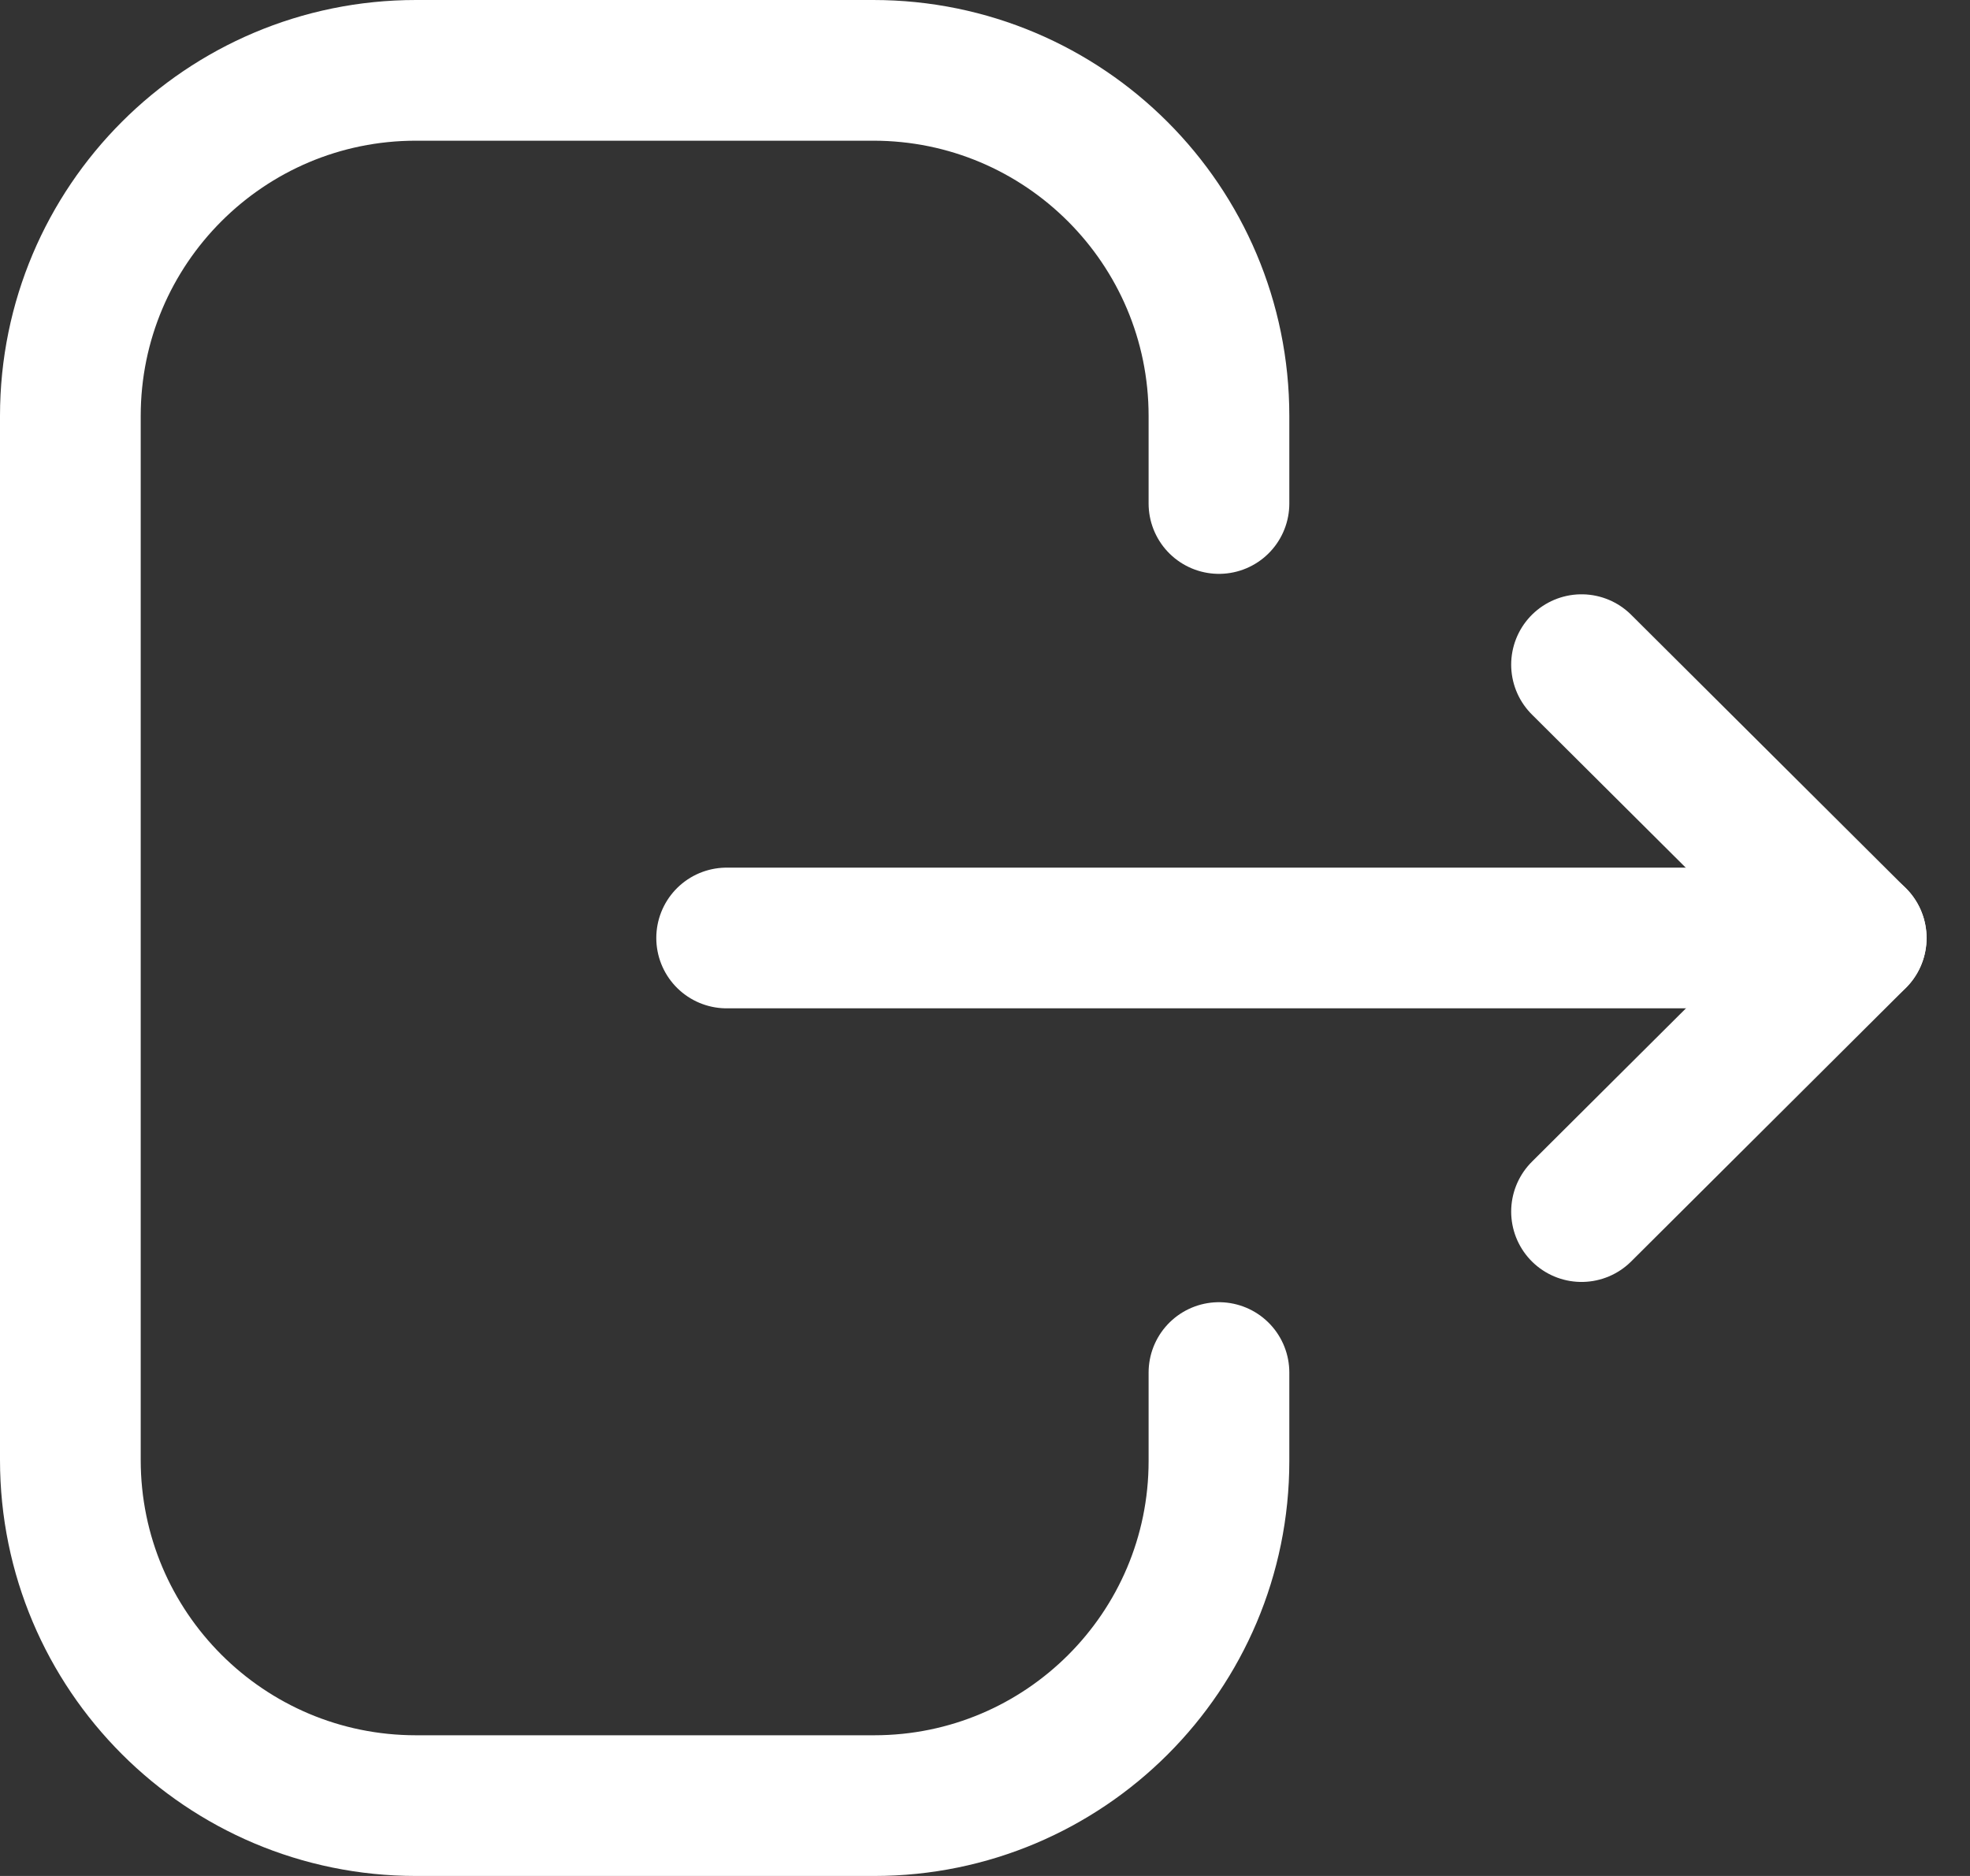 <svg width="21" height="20" viewBox="0 0 21 20" fill="none" xmlns="http://www.w3.org/2000/svg">
<rect x="0" y="0" width="21" height="20" fill="#333333" stroke="none"/>
<path d="M12.994 5.368V4.435C12.994 2.4 11.344 0.75 9.309 0.75H4.434C2.4 0.75 0.75 2.4 0.75 4.435V15.565C0.75 17.6 2.4 19.25 4.434 19.25H9.319C11.348 19.25 12.994 17.605 12.994 15.576V14.633" stroke="white" stroke-width="1.5" stroke-linecap="round" stroke-linejoin="round"/>
<path d="M19.787 10H7.746" stroke="white" stroke-width="1.5" stroke-linecap="round" stroke-linejoin="round"/>
<path d="M16.859 7.086L19.787 10.001L16.859 12.917" stroke="white" stroke-width="1.5" stroke-linecap="round" stroke-linejoin="round"/>
</svg>
